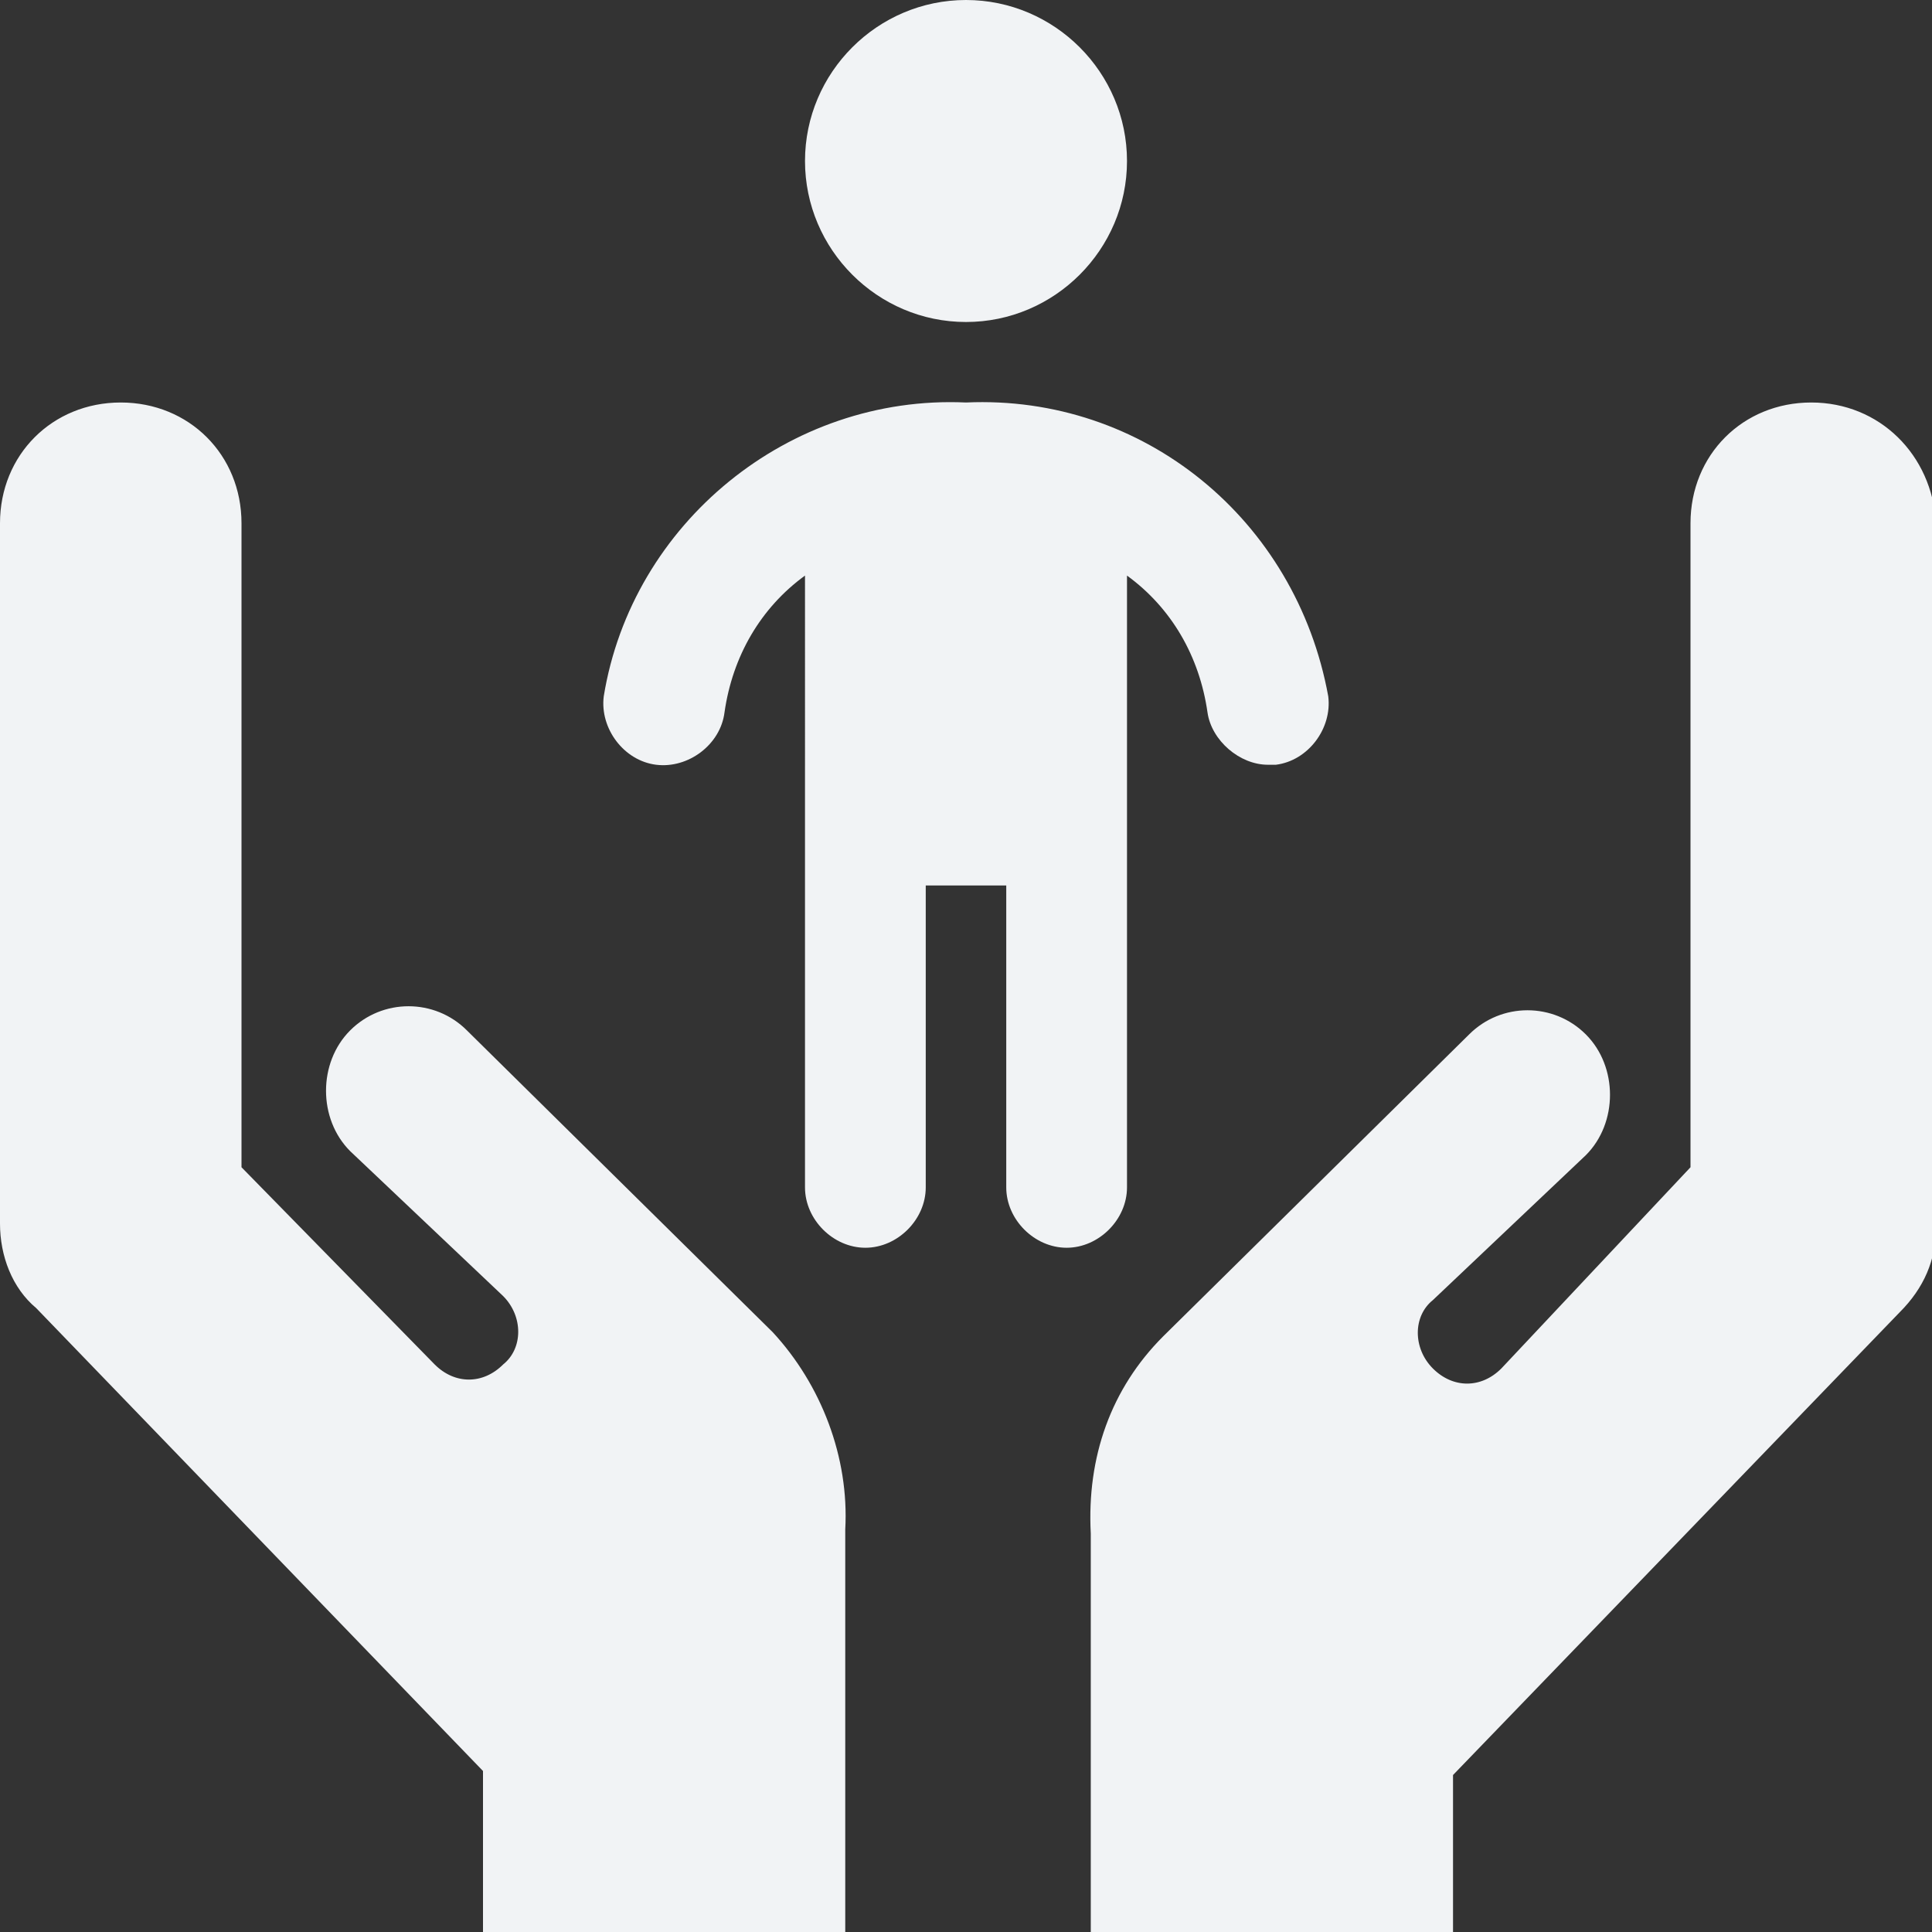<?xml version="1.0" encoding="UTF-8" standalone="no"?>
<svg
   viewBox="0 0 48 48"
   version="1.1"
   id="svg4"
   sodipodi:docname="CP.svg"
   inkscape:version="1.2.1 (9c6d41e410, 2022-07-14)"
   xmlns:inkscape="http://www.inkscape.org/namespaces/inkscape"
   xmlns:sodipodi="http://sodipodi.sourceforge.net/DTD/sodipodi-0.dtd"
   xmlns="http://www.w3.org/2000/svg"
   xmlns:svg="http://www.w3.org/2000/svg">
  <rect x="0" y="0" width="48" height="48" fill="#333333" stroke="none"/>
  <defs
     id="defs8" />
  <sodipodi:namedview
     id="namedview6"
     pagecolor="#ffffff"
     bordercolor="#999999"
     borderopacity="1"
     inkscape:showpageshadow="0"
     inkscape:pageopacity="0"
     inkscape:pagecheckerboard="0"
     inkscape:deskcolor="#d1d1d1"
     showgrid="false"
     inkscape:zoom="9.7916667"
     inkscape:cx="24.255319"
     inkscape:cy="24"
     inkscape:window-width="1366"
     inkscape:window-height="699"
     inkscape:window-x="0"
     inkscape:window-y="0"
     inkscape:window-maximized="1"
     inkscape:current-layer="svg4" />
  <path
     fill="#418fde"
     d="M26.5 31c-.8 0-1.5-.7-1.5-1.5V22h-2v7.5c0 .8-.7 1.5-1.5 1.5s-1.5-.7-1.5-1.5V14.3c-1.1.8-1.8 2-2 3.4-.1.8-.9 1.4-1.7 1.3s-1.4-.9-1.3-1.7c.7-4.3 4.6-7.5 9-7.3 4.4-.2 8.2 2.9 9 7.3.1.8-.5 1.6-1.3 1.7h-.2c-.7 0-1.4-.6-1.5-1.3-.2-1.4-.9-2.6-2-3.4v15.2c0 .8-.7 1.5-1.5 1.5zM24 8c2.2 0 4-1.8 4-4s-1.8-4-4-4-4 1.8-4 4 1.8 4 4 4zM11.6 25.6c-.8-.8-2.1-.8-2.9 0-.8.8-.8 2.2 0 3l3.8 3.6c.5.5.5 1.3 0 1.7-.5.5-1.2.5-1.7 0L6 29V13c0-1.7-1.3-3-3-3s-3 1.3-3 3v17.4c0 .8.3 1.6.9 2.1L12 44v4h9V38c.1-1.8-.6-3.6-1.8-4.9l-7.6-7.5zM45 10c-1.7 0-3 1.3-3 3v16l-4.7 5c-.5.5-1.2.5-1.7 0s-.5-1.3 0-1.7l3.8-3.6c.8-.8.8-2.2 0-3-.8-.8-2.1-.8-2.9 0l-7.6 7.5c-1.3 1.3-1.9 3-1.8 4.9v10h9v-4l11.1-11.5c.6-.6.9-1.3.9-2.1V13c-.1-1.7-1.4-3-3.1-3z"
     id="path2"
     style="fill:#f1f3f5;fill-opacity:1" />
</svg>
